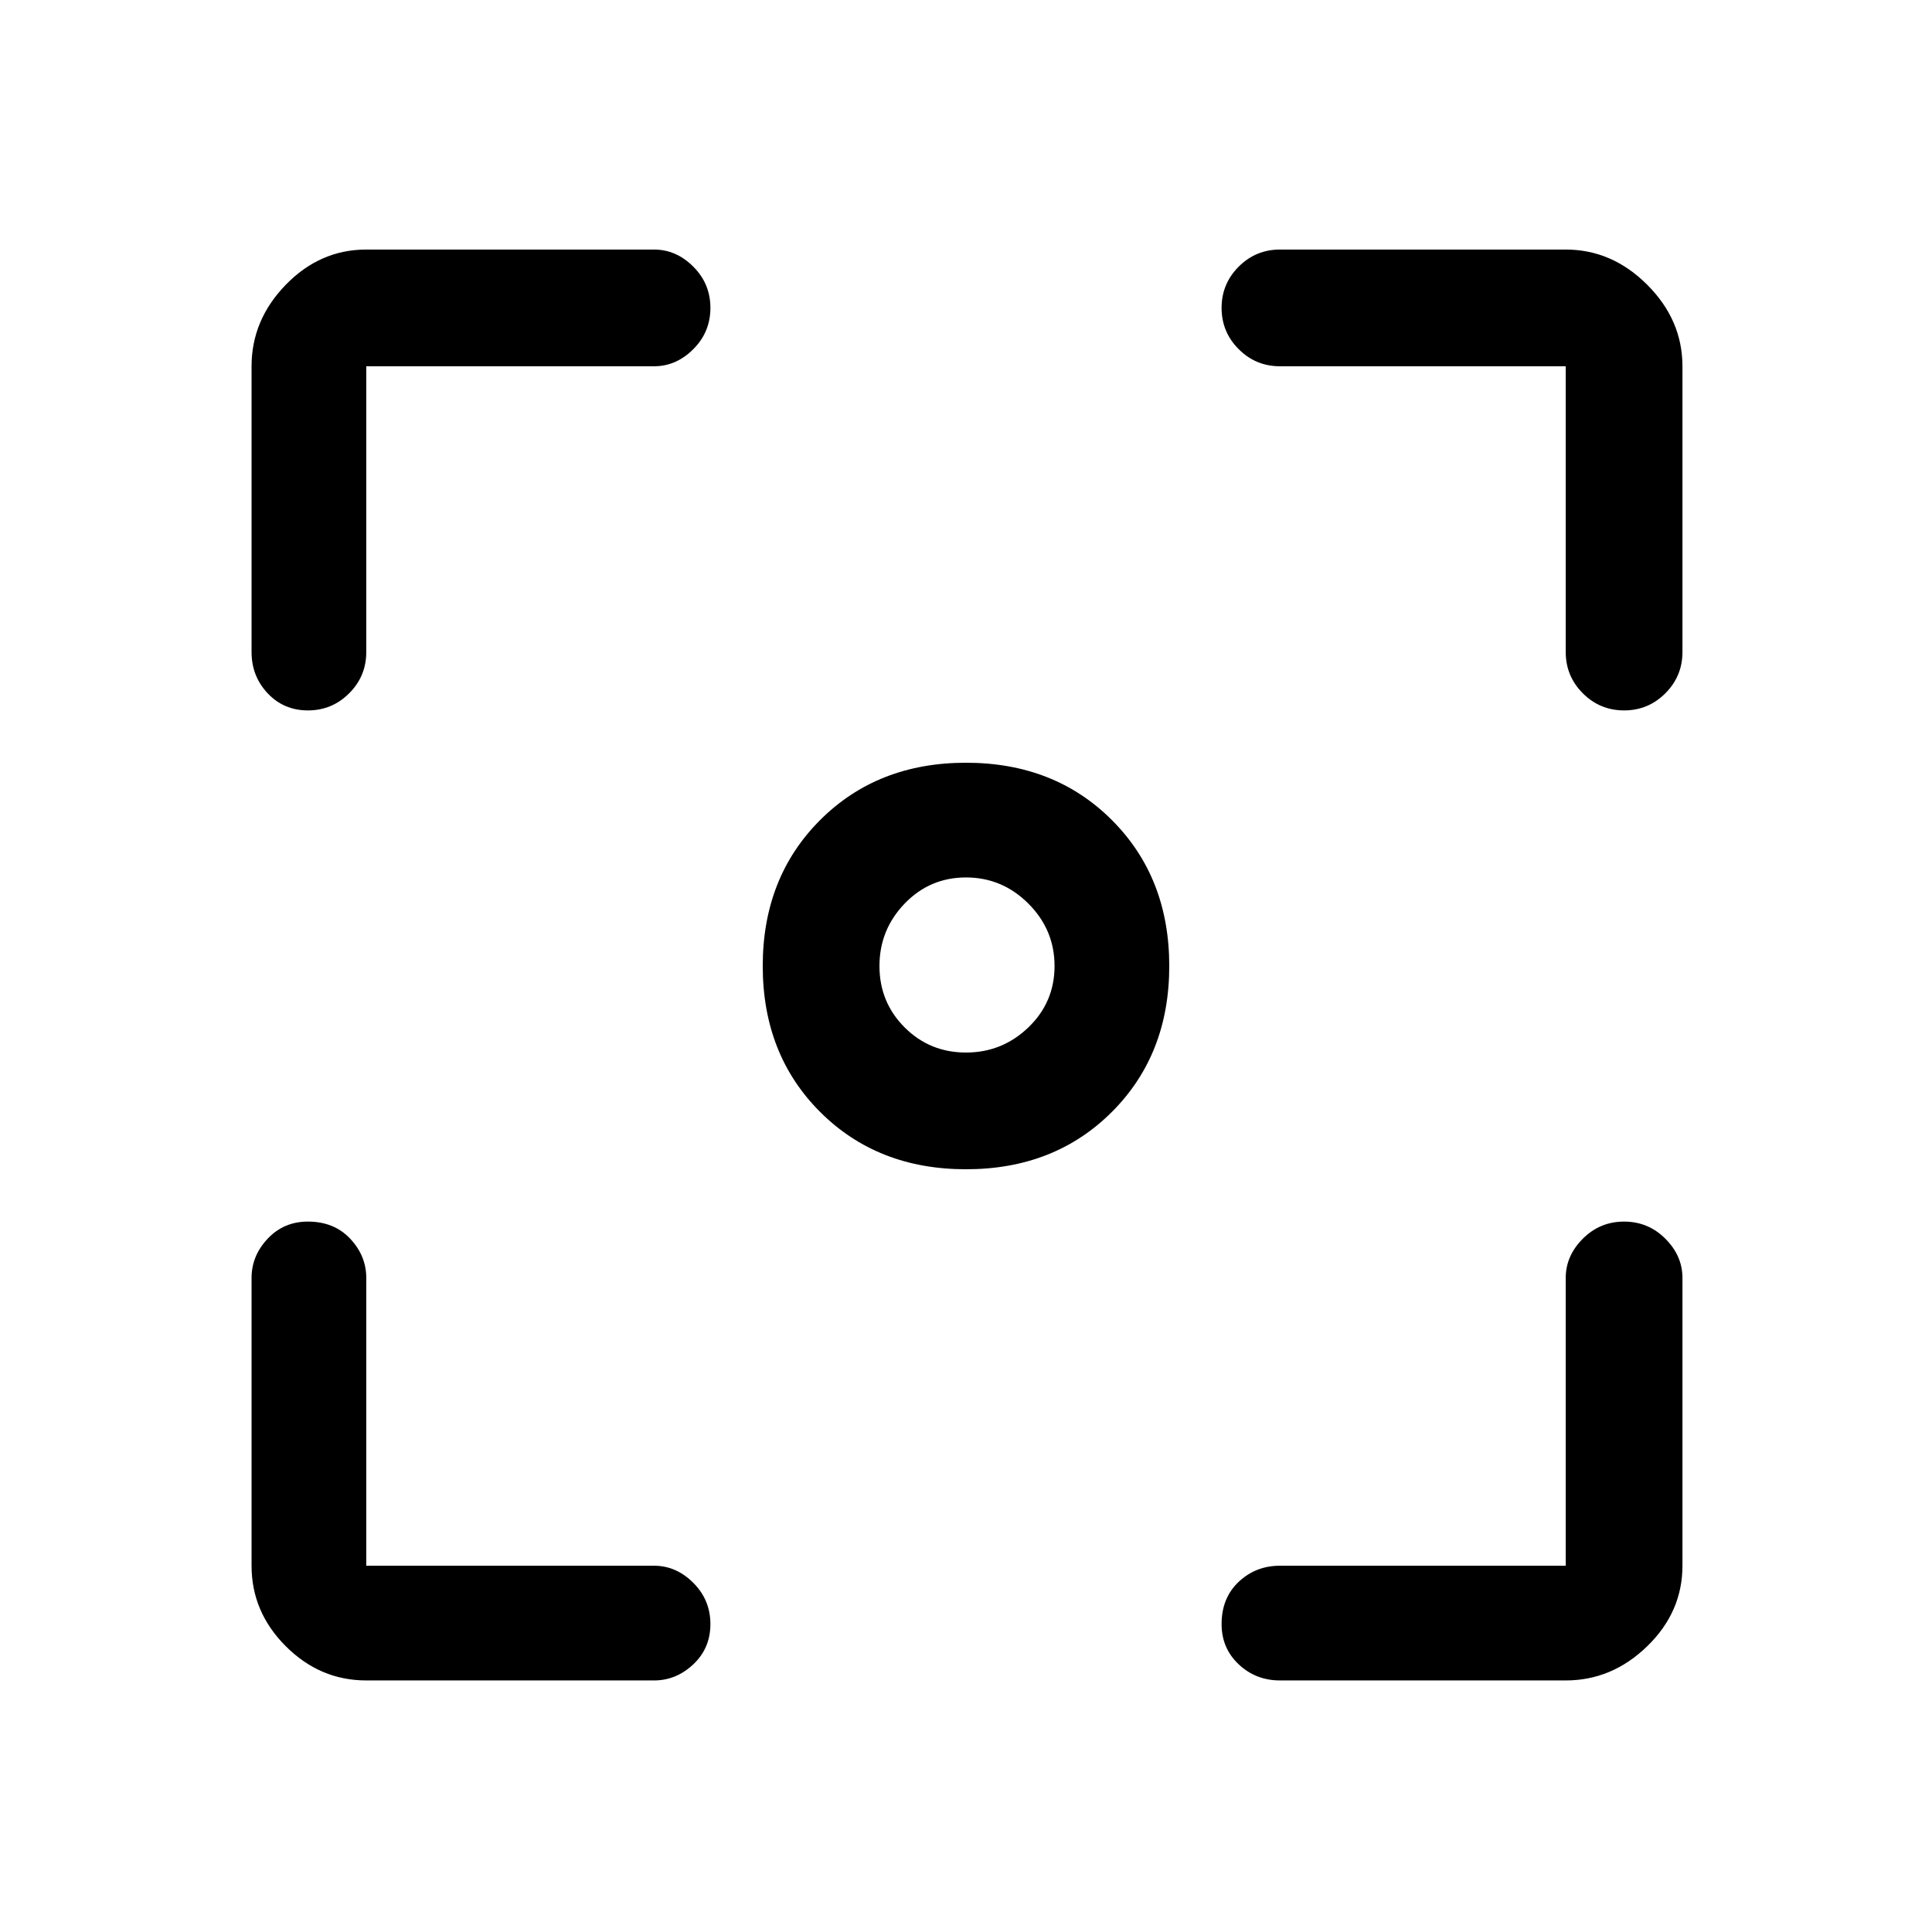 <svg xmlns="http://www.w3.org/2000/svg" height="48" width="48"><path d="M24 29.05q-2.2 0-3.625-1.425Q18.95 26.2 18.95 24t1.425-3.625Q21.8 18.95 24 18.95t3.625 1.425Q29.05 21.8 29.05 24t-1.425 3.625Q26.2 29.05 24 29.05ZM7.65 17.65q-.6 0-1-.425t-.4-1.025V9.1q0-1.15.85-2.025t2-.875h7.15q.55 0 .975.425.425.425.425 1.025 0 .6-.425 1.025-.425.425-.975.425H9.1v7.1q0 .6-.425 1.025-.425.425-1.025.425Zm1.45 24.1q-1.15 0-2-.85-.85-.85-.85-2v-7.15q0-.55.4-.975.4-.425 1-.425.65 0 1.05.425t.4.975v7.15h7.15q.55 0 .975.425.425.425.425 1.025 0 .6-.425 1t-.975.4Zm22.7 0q-.6 0-1.025-.4-.425-.4-.425-1 0-.65.425-1.05t1.025-.4h7.1v-7.15q0-.55.425-.975.425-.425 1.025-.425.6 0 1.025.425.425.425.425.975v7.15q0 1.15-.875 2-.875.85-2.025.85Zm8.55-24.1q-.6 0-1.025-.425Q38.9 16.8 38.9 16.2V9.1h-7.1q-.6 0-1.025-.425-.425-.425-.425-1.025 0-.6.425-1.025Q31.2 6.2 31.8 6.2h7.1q1.15 0 2.025.875T41.8 9.1v7.1q0 .6-.425 1.025-.425.425-1.025.425ZM24 26.15q.9 0 1.55-.625T26.2 24q0-.9-.65-1.55T24 21.8q-.9 0-1.525.65-.625.65-.625 1.55t.625 1.525q.625.625 1.525.625Z"/></svg>